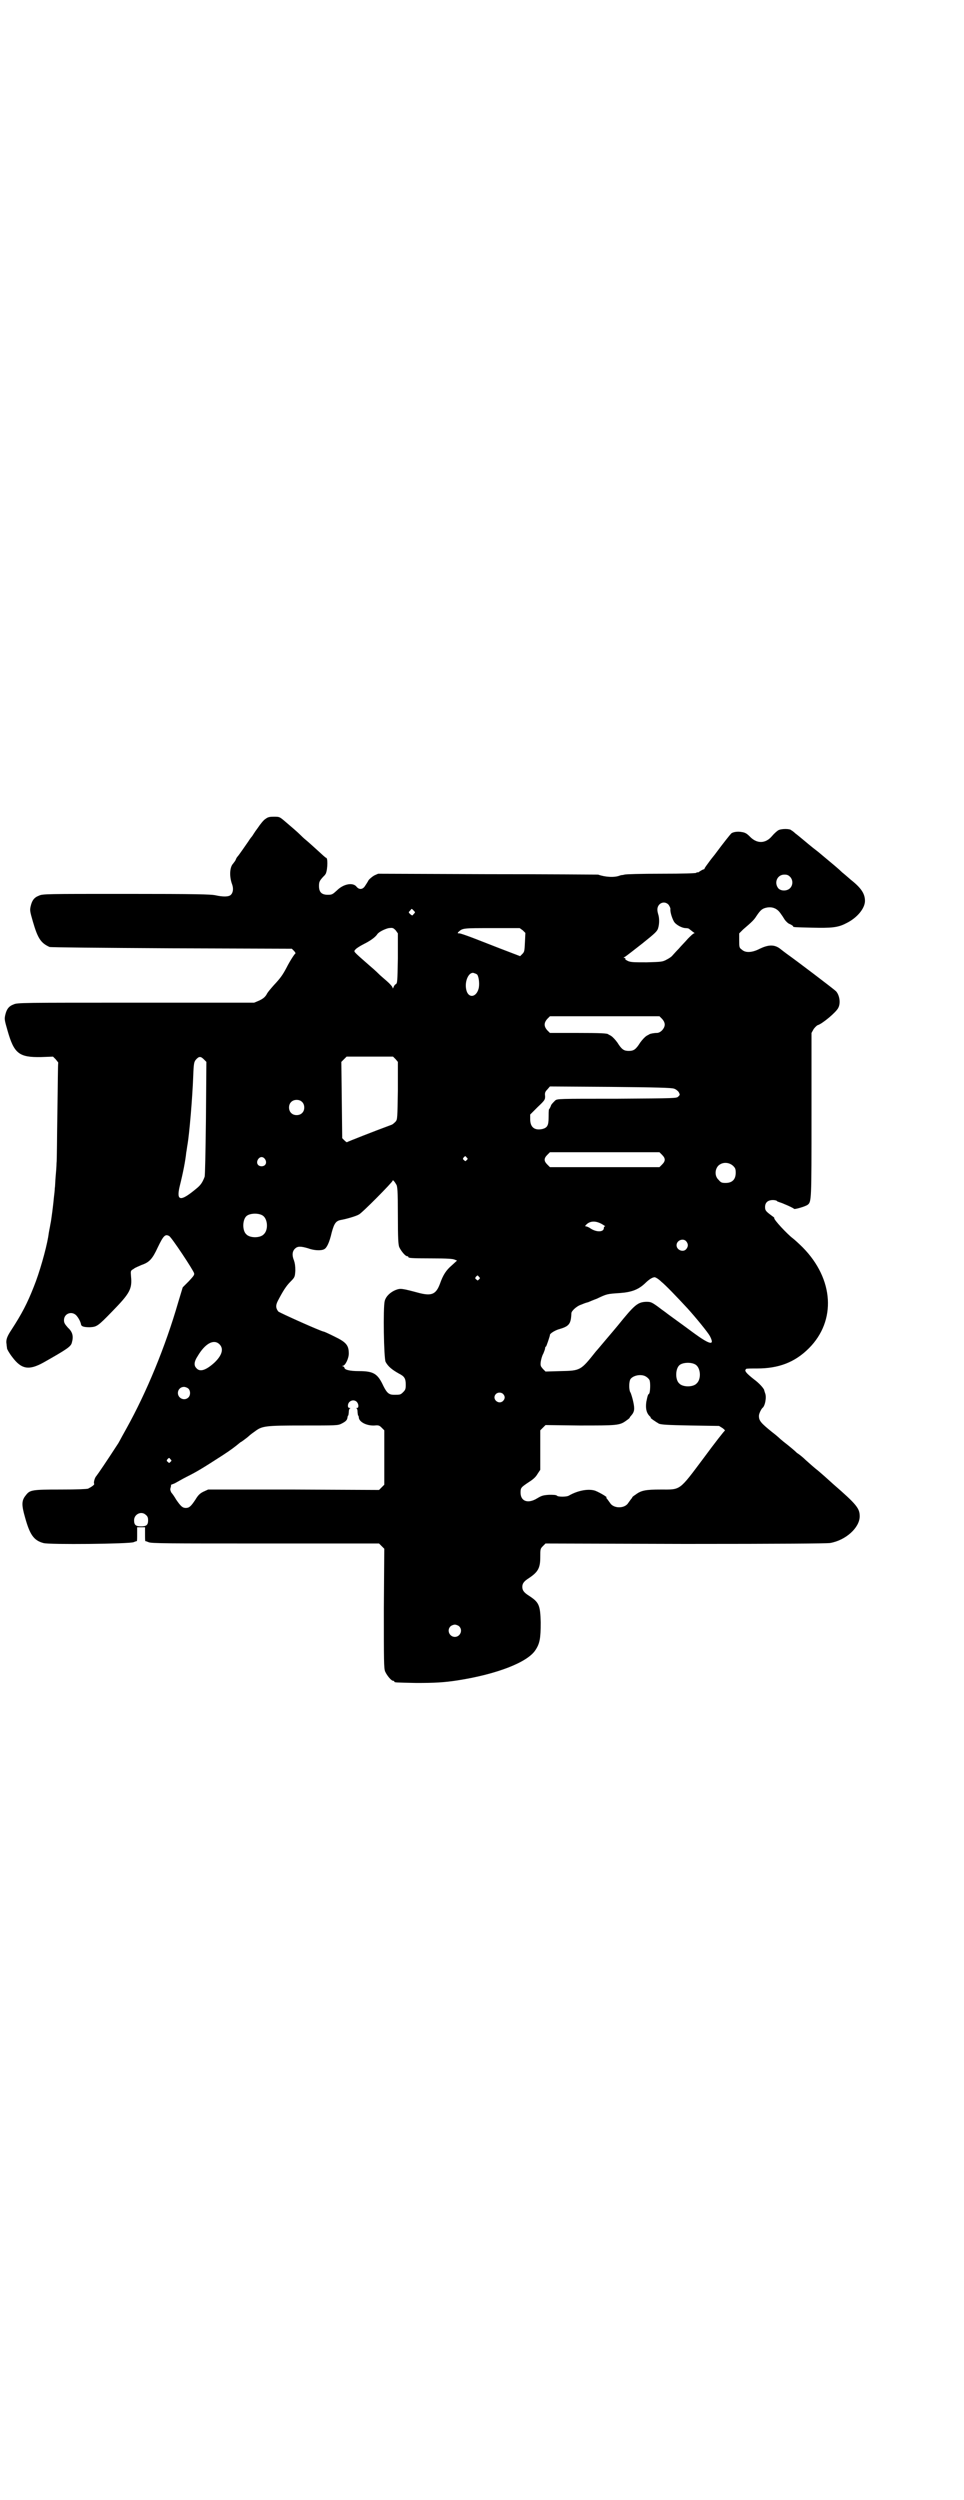 <?xml version="1.0" standalone="no"?>
<!DOCTYPE svg PUBLIC "-//W3C//DTD SVG 20010904//EN"
 "http://www.w3.org/TR/2001/REC-SVG-20010904/DTD/svg10.dtd">
<svg version="1.0" xmlns="http://www.w3.org/2000/svg"
 width="1100pt" height="2850pt" viewBox="0 0 1100 2850"
 preserveAspectRatio="xMidYMid meet">
<g transform="translate(0,2850) scale(0.5,-0.5)"
fill="#000000" stroke="none">
<path d="M606 3833 c-4 -2 -12 -12 -18 -21 -7 -9 -12 -18 -13 -19 -1 -1 -5 -6
-8 -11 -7 -10 -22 -32 -25 -35 -1 -1 -3 -4 -4 -7 -1 -3 -4 -6 -6 -9 -8 -8 -9
-30 -2 -48 3 -9 2 -18 -3 -23 -5 -5 -18 -5 -36 -1 -10 2 -43 3 -203 3 -182 0
-191 0 -199 -4 -11 -4 -16 -11 -19 -24 -2 -9 -2 -11 5 -35 11 -38 18 -49 38
-58 2 -1 118 -2 278 -3 l275 -1 5 -5 c3 -3 4 -6 3 -6 -2 -1 -13 -18 -20 -32
-9 -17 -14 -24 -29 -40 -7 -8 -15 -17 -17 -22 -4 -6 -8 -9 -16 -13 l-12 -5
-270 0 c-259 0 -271 0 -279 -4 -11 -4 -16 -11 -19 -24 -2 -9 -2 -11 5 -35 15
-53 26 -62 77 -61 l27 1 6 -6 c3 -4 6 -7 6 -8 -1 -1 -1 -51 -2 -110 -1 -59 -1
-113 -2 -119 0 -6 -1 -20 -2 -30 -1 -10 -1 -23 -2 -27 0 -4 -1 -14 -2 -21 -1
-13 -6 -53 -8 -61 -1 -7 -3 -14 -5 -29 -5 -29 -20 -82 -33 -114 -15 -38 -27
-61 -51 -98 -10 -15 -13 -23 -11 -33 0 -3 1 -7 1 -9 0 -2 5 -11 12 -20 21 -28
38 -31 72 -12 53 30 62 36 64 45 4 14 2 24 -9 34 -7 8 -9 11 -9 17 0 16 19 22
29 10 5 -6 9 -14 10 -20 1 -4 6 -6 20 -6 16 1 18 2 51 36 40 41 46 51 43 80
-1 13 -1 13 6 17 3 3 12 6 18 9 18 6 25 14 37 40 13 27 17 31 26 26 5 -2 56
-79 57 -85 1 -4 -2 -7 -12 -18 l-14 -14 -10 -33 c-30 -104 -73 -207 -118 -288
-18 -32 -17 -32 -22 -39 -22 -34 -43 -65 -47 -70 -4 -4 -7 -16 -5 -18 1 -2 -6
-7 -14 -11 -4 -1 -22 -2 -64 -2 -64 0 -69 -1 -78 -13 -10 -12 -10 -22 -2 -50
11 -40 20 -53 42 -59 12 -4 198 -2 206 2 3 1 7 3 7 2 1 0 1 7 1 16 l0 16 9 0
9 0 0 -16 c0 -9 0 -16 1 -16 0 1 4 -1 7 -2 5 -3 46 -3 266 -3 l260 0 6 -6 6
-6 -1 -136 c0 -120 0 -137 3 -144 4 -9 14 -21 18 -21 2 0 3 -1 3 -2 0 -2 2 -2
50 -3 41 0 63 1 95 6 89 14 159 41 177 69 10 15 12 27 12 63 -1 40 -4 46 -27
61 -11 7 -15 12 -15 20 0 8 4 13 15 20 21 14 26 23 26 48 0 18 0 19 6 25 l6 6
318 -1 c224 0 322 1 331 2 36 6 68 35 68 61 0 18 -7 27 -60 73 -10 9 -19 17
-20 18 -1 1 -7 6 -15 13 -8 6 -20 17 -28 24 -7 7 -15 13 -18 15 -2 1 -5 4 -6
5 -2 2 -15 13 -28 23 -2 2 -5 4 -7 6 -2 2 -10 9 -18 15 -26 21 -30 26 -30 37
0 5 5 15 8 18 6 4 10 25 6 34 -1 3 -2 6 -2 7 -2 5 -12 16 -23 24 -19 15 -23
20 -18 24 0 1 12 1 25 1 49 0 86 14 118 46 63 63 57 158 -14 230 -8 8 -19 18
-23 21 -12 9 -44 43 -42 46 1 0 -1 2 -4 4 -15 11 -17 13 -17 21 0 10 6 16 18
16 4 0 8 -1 9 -2 0 -1 3 -2 6 -3 7 -2 32 -13 33 -15 1 -2 25 5 31 9 9 7 9 8 9
206 l0 186 5 9 c3 4 8 9 10 9 11 4 41 29 46 39 6 11 3 29 -5 38 -5 5 -92 71
-112 85 -4 3 -12 9 -17 13 -13 9 -26 8 -45 -1 -17 -9 -33 -10 -41 -2 -6 4 -6
6 -6 21 l0 16 9 9 c20 17 25 22 30 30 10 15 14 18 25 20 13 2 23 -3 30 -13 3
-4 7 -10 10 -15 3 -4 8 -9 12 -10 4 -2 7 -4 7 -5 0 -2 2 -2 43 -3 44 -1 59 0
78 10 25 12 43 34 43 51 0 16 -8 29 -32 48 -7 6 -16 14 -20 17 -8 8 -19 17
-55 47 -16 12 -32 26 -37 30 -5 4 -12 10 -15 12 -3 3 -7 6 -9 7 -3 4 -23 4
-30 0 -3 -2 -9 -7 -14 -13 -15 -18 -35 -18 -51 -1 -7 7 -11 9 -18 10 -10 2
-20 0 -24 -3 -3 -3 -19 -23 -36 -46 -2 -3 -9 -11 -14 -18 -6 -8 -11 -15 -11
-16 0 -1 -1 -2 -2 -2 -1 0 -5 -2 -8 -4 -3 -2 -6 -4 -6 -3 0 1 -1 1 -3 -1 -1
-1 -28 -2 -81 -2 -44 0 -80 -1 -83 -2 -3 -1 -5 -1 -5 -1 0 0 -2 0 -5 -1 -12
-5 -33 -4 -50 2 -2 0 -116 1 -253 1 l-249 1 -9 -4 c-5 -3 -11 -8 -13 -11 -2
-4 -6 -10 -8 -13 -5 -8 -13 -9 -19 -2 -8 11 -30 7 -45 -8 -10 -9 -11 -10 -21
-10 -14 0 -20 6 -20 20 0 8 1 11 6 17 4 5 8 8 8 9 5 4 7 35 3 38 -2 0 -10 8
-20 17 -10 9 -22 20 -27 24 -5 4 -10 9 -12 11 -8 8 -20 18 -34 30 -14 12 -14
12 -27 12 -10 0 -14 -1 -19 -5z m1197 -132 c7 -7 7 -19 0 -26 -7 -7 -21 -7
-27 0 -10 13 -2 31 14 31 6 0 9 -1 13 -5z m-277 -64 c2 -3 4 -7 4 -9 -1 -6 3
-20 8 -29 4 -7 18 -15 27 -15 4 0 8 -1 9 -3 2 -1 5 -4 8 -6 3 -2 4 -3 2 -3 -2
0 -8 -6 -14 -12 -6 -7 -16 -17 -21 -23 -6 -6 -12 -13 -14 -15 -2 -3 -8 -7 -14
-10 -9 -5 -12 -5 -45 -6 -29 0 -36 0 -43 3 -4 2 -7 4 -6 5 1 1 0 2 -2 2 -3 0
-2 1 2 3 3 2 20 15 39 30 30 24 34 28 36 35 3 10 3 23 0 32 -3 10 -2 16 2 21
6 7 16 7 22 0z m-582 -13 c4 -4 4 -4 0 -8 -3 -4 -3 -4 -8 0 -4 4 -4 4 0 8 4 5
3 5 8 0z m-36 -109 c-1 -53 -1 -57 -5 -59 -2 -1 -4 -4 -5 -7 -1 -3 -2 -3 -2
-1 0 2 -6 9 -13 15 -8 7 -15 13 -16 14 -1 1 -11 11 -23 21 -40 35 -37 32 -33
37 1 2 10 8 20 13 16 8 26 16 30 22 3 5 17 12 26 14 9 1 10 1 16 -5 l5 -7 0
-57z m285 64 l6 -6 -1 -21 c-1 -20 -1 -22 -6 -27 l-5 -5 -47 18 c-26 10 -56
22 -67 26 -11 4 -22 8 -25 8 -4 0 -4 0 -2 3 10 9 9 9 77 9 l63 0 7 -5z m-104
-101 c4 -5 6 -23 3 -33 -6 -20 -24 -21 -28 -1 -4 18 5 39 16 38 3 -1 7 -2 9
-4z m422 -101 c8 -9 8 -17 0 -26 -4 -4 -8 -6 -12 -6 -7 0 -16 -2 -17 -3 -1 -1
-4 -2 -7 -4 -3 -2 -9 -8 -14 -15 -10 -16 -15 -19 -26 -19 -11 0 -16 3 -26 19
-5 7 -11 13 -14 15 -3 2 -6 3 -7 4 -2 2 -15 3 -72 3 l-61 0 -6 6 c-8 9 -8 17
0 26 l6 6 125 0 125 0 6 -6z m-1041 -226 c-1 -85 -2 -130 -3 -134 -5 -13 -9
-19 -19 -27 -36 -30 -46 -29 -38 5 8 32 13 58 15 77 1 5 2 14 3 19 4 23 11
103 13 156 1 29 2 32 6 37 7 8 11 8 18 1 l6 -6 -1 -128z m433 134 l5 -6 0 -65
c-1 -63 -1 -66 -5 -71 -3 -3 -7 -7 -11 -8 -38 -14 -99 -38 -100 -39 0 -1 -3 1
-6 4 l-5 5 -1 87 -1 87 6 6 6 6 53 0 53 0 6 -6z m635 -67 c4 -1 9 -5 11 -8 3
-6 3 -6 -1 -10 -4 -4 -4 -4 -140 -5 -134 0 -136 0 -141 -4 -3 -3 -7 -7 -9 -10
-1 -3 -3 -8 -5 -10 -1 -2 -1 -11 -1 -19 0 -18 -3 -23 -14 -26 -18 -4 -28 4
-28 22 l0 11 17 17 c17 16 17 17 17 25 -1 7 0 10 5 15 l6 7 138 -1 c105 -1
140 -2 145 -4z m-849 -30 c7 -6 7 -19 1 -25 -6 -7 -19 -7 -25 -1 -7 6 -7 19
-1 25 6 7 19 7 25 1z m822 -121 c8 -8 8 -14 0 -22 l-6 -6 -125 0 -125 0 -6 6
c-8 8 -8 14 0 22 l6 6 125 0 125 0 6 -6z m-446 -6 c3 -3 3 -3 0 -6 -3 -3 -3
-3 -6 0 -3 2 -3 3 -1 6 4 4 4 4 7 0z m-460 -4 c5 -8 1 -16 -8 -16 -9 0 -13 8
-8 16 2 3 5 5 8 5 3 0 6 -2 8 -5z m1068 -15 c5 -5 6 -7 6 -16 0 -15 -8 -23
-23 -23 -9 0 -11 1 -16 7 -9 8 -9 23 -1 32 9 9 24 9 34 0z m-769 -42 c3 -4 4
-13 4 -70 0 -55 1 -67 3 -73 4 -9 14 -21 18 -21 2 0 3 -1 3 -2 0 -2 4 -3 54
-3 35 0 48 -1 52 -3 l5 -2 -12 -11 c-13 -11 -20 -22 -27 -42 -9 -24 -19 -28
-47 -21 -41 11 -43 11 -54 7 -12 -5 -22 -14 -25 -25 -4 -15 -2 -131 2 -139 6
-11 15 -18 31 -27 12 -6 15 -11 15 -25 0 -10 -1 -12 -6 -17 -6 -6 -7 -6 -21
-6 -11 0 -16 4 -24 20 -13 28 -22 34 -56 34 -21 0 -33 3 -33 8 0 1 -2 2 -3 3
-3 0 -3 1 -1 1 6 0 14 17 14 28 0 19 -6 26 -33 39 -12 6 -23 11 -24 11 -5 0
-101 43 -104 46 -6 8 -6 14 -1 24 12 23 19 34 29 44 10 10 10 11 11 25 0 11
-1 17 -3 23 -5 12 -4 21 2 27 6 6 13 6 30 1 13 -5 30 -6 37 -2 6 3 12 16 17
38 6 22 10 27 23 29 11 2 32 8 39 12 7 3 77 74 77 77 0 3 4 -1 8 -8z m-305
-71 c12 -7 14 -33 3 -43 -8 -9 -32 -9 -40 0 -9 8 -9 32 0 41 7 7 27 8 37 2z
m775 -20 c5 -3 8 -5 7 -5 -2 0 -3 -2 -3 -4 0 -9 -16 -10 -30 -1 -4 3 -9 5 -11
5 -2 0 -2 1 1 4 9 9 22 9 36 1z m192 -39 c5 -6 5 -12 0 -18 -7 -8 -22 -2 -22
9 0 11 15 17 22 9z m-473 -81 c3 -3 3 -3 0 -6 -3 -3 -3 -3 -6 0 -3 2 -3 3 -1
6 4 4 4 4 7 0z m416 -11 c10 -8 34 -33 60 -61 19 -21 46 -54 51 -63 12 -23 0
-20 -37 7 -24 18 -58 42 -64 47 -3 2 -11 8 -19 14 -14 10 -16 10 -26 10 -19
-1 -26 -7 -64 -54 -4 -5 -16 -19 -27 -32 -11 -13 -21 -25 -23 -27 -35 -44 -35
-44 -81 -45 l-34 -1 -6 6 c-5 6 -6 7 -5 16 1 6 3 14 6 19 2 5 4 10 4 12 0 2 1
4 2 4 1 0 9 24 9 26 -1 3 10 10 19 13 25 7 29 12 30 37 0 5 12 16 21 19 5 2
12 5 17 6 5 2 14 6 20 8 23 11 23 11 53 13 27 2 42 8 57 22 9 9 17 14 22 14 2
0 9 -4 15 -10z m-1008 -143 c10 -10 6 -25 -12 -42 -19 -17 -33 -22 -41 -12 -6
6 -5 15 3 27 17 29 37 40 50 27z m1086 -46 c12 -7 14 -33 3 -43 -8 -9 -32 -9
-40 0 -9 8 -9 32 0 41 7 7 27 8 37 2z m-112 -28 c3 -2 6 -5 7 -7 3 -5 2 -30
-1 -32 -2 -1 -3 -3 -6 -18 -2 -14 0 -24 6 -31 3 -3 5 -5 4 -5 -3 0 12 -10 19
-14 6 -2 17 -3 72 -4 l65 -1 8 -5 c4 -3 6 -5 5 -6 -1 0 -23 -28 -48 -62 -57
-76 -52 -72 -98 -72 -35 0 -45 -2 -58 -12 -5 -3 -8 -6 -7 -6 0 0 -1 -2 -3 -4
-2 -3 -6 -8 -8 -11 -9 -10 -29 -10 -38 0 -2 3 -6 8 -8 11 -2 2 -3 4 -2 4 4 0
-20 14 -28 16 -16 4 -39 -1 -58 -12 -5 -3 -25 -3 -27 0 -2 2 -9 2 -18 2 -14
-1 -17 -2 -27 -8 -21 -13 -38 -7 -38 13 0 11 1 12 19 24 11 7 16 12 20 19 l6
9 0 45 0 45 6 6 6 6 77 -1 c86 0 92 0 107 11 6 4 9 7 8 7 0 0 1 2 3 4 8 9 9
15 5 33 -2 9 -5 18 -6 20 -4 5 -4 25 0 31 7 9 26 12 36 5z m-1045 -27 c5 -5 5
-15 0 -20 -9 -9 -24 -2 -24 10 0 8 6 14 14 14 3 0 8 -2 10 -4z m718 -12 c5 -5
5 -11 0 -16 -10 -10 -27 5 -16 16 4 4 12 4 16 0z m-334 -18 c5 -5 5 -14 1 -14
-3 0 -3 -1 -1 -1 1 -1 2 -4 2 -8 0 -3 1 -7 1 -8 1 0 2 -3 2 -6 2 -10 19 -18
36 -17 9 1 11 0 16 -5 l6 -6 0 -62 0 -62 -6 -6 -6 -6 -195 1 -195 0 -11 -5
c-8 -4 -12 -8 -18 -18 -10 -15 -14 -19 -22 -19 -7 0 -11 3 -22 19 -4 7 -9 14
-11 16 -2 4 -3 7 -2 10 1 4 2 7 1 7 0 1 3 2 6 3 3 1 6 3 8 4 2 1 12 7 22 12
24 12 37 20 82 49 20 13 29 20 41 30 1 0 5 3 9 6 4 3 8 6 10 8 1 1 7 6 13 10
17 13 23 14 112 14 74 0 78 0 86 4 10 5 13 8 14 14 0 2 1 5 2 5 0 1 1 5 1 8 0
4 1 7 3 8 1 0 1 1 -1 1 -3 0 -4 2 -4 5 0 11 13 16 20 9z m-425 -131 c3 -3 3
-3 0 -6 -3 -3 -3 -3 -6 0 -3 2 -3 3 -1 6 4 4 4 4 7 0z m-56 -127 c4 -3 5 -7 5
-12 0 -11 -4 -14 -16 -14 -12 0 -16 3 -16 14 0 14 17 22 27 12z m715 -254 c9
-9 2 -24 -10 -24 -12 0 -19 15 -10 24 2 2 7 4 10 4 3 0 8 -2 10 -4z"/>
</g>
</svg>
